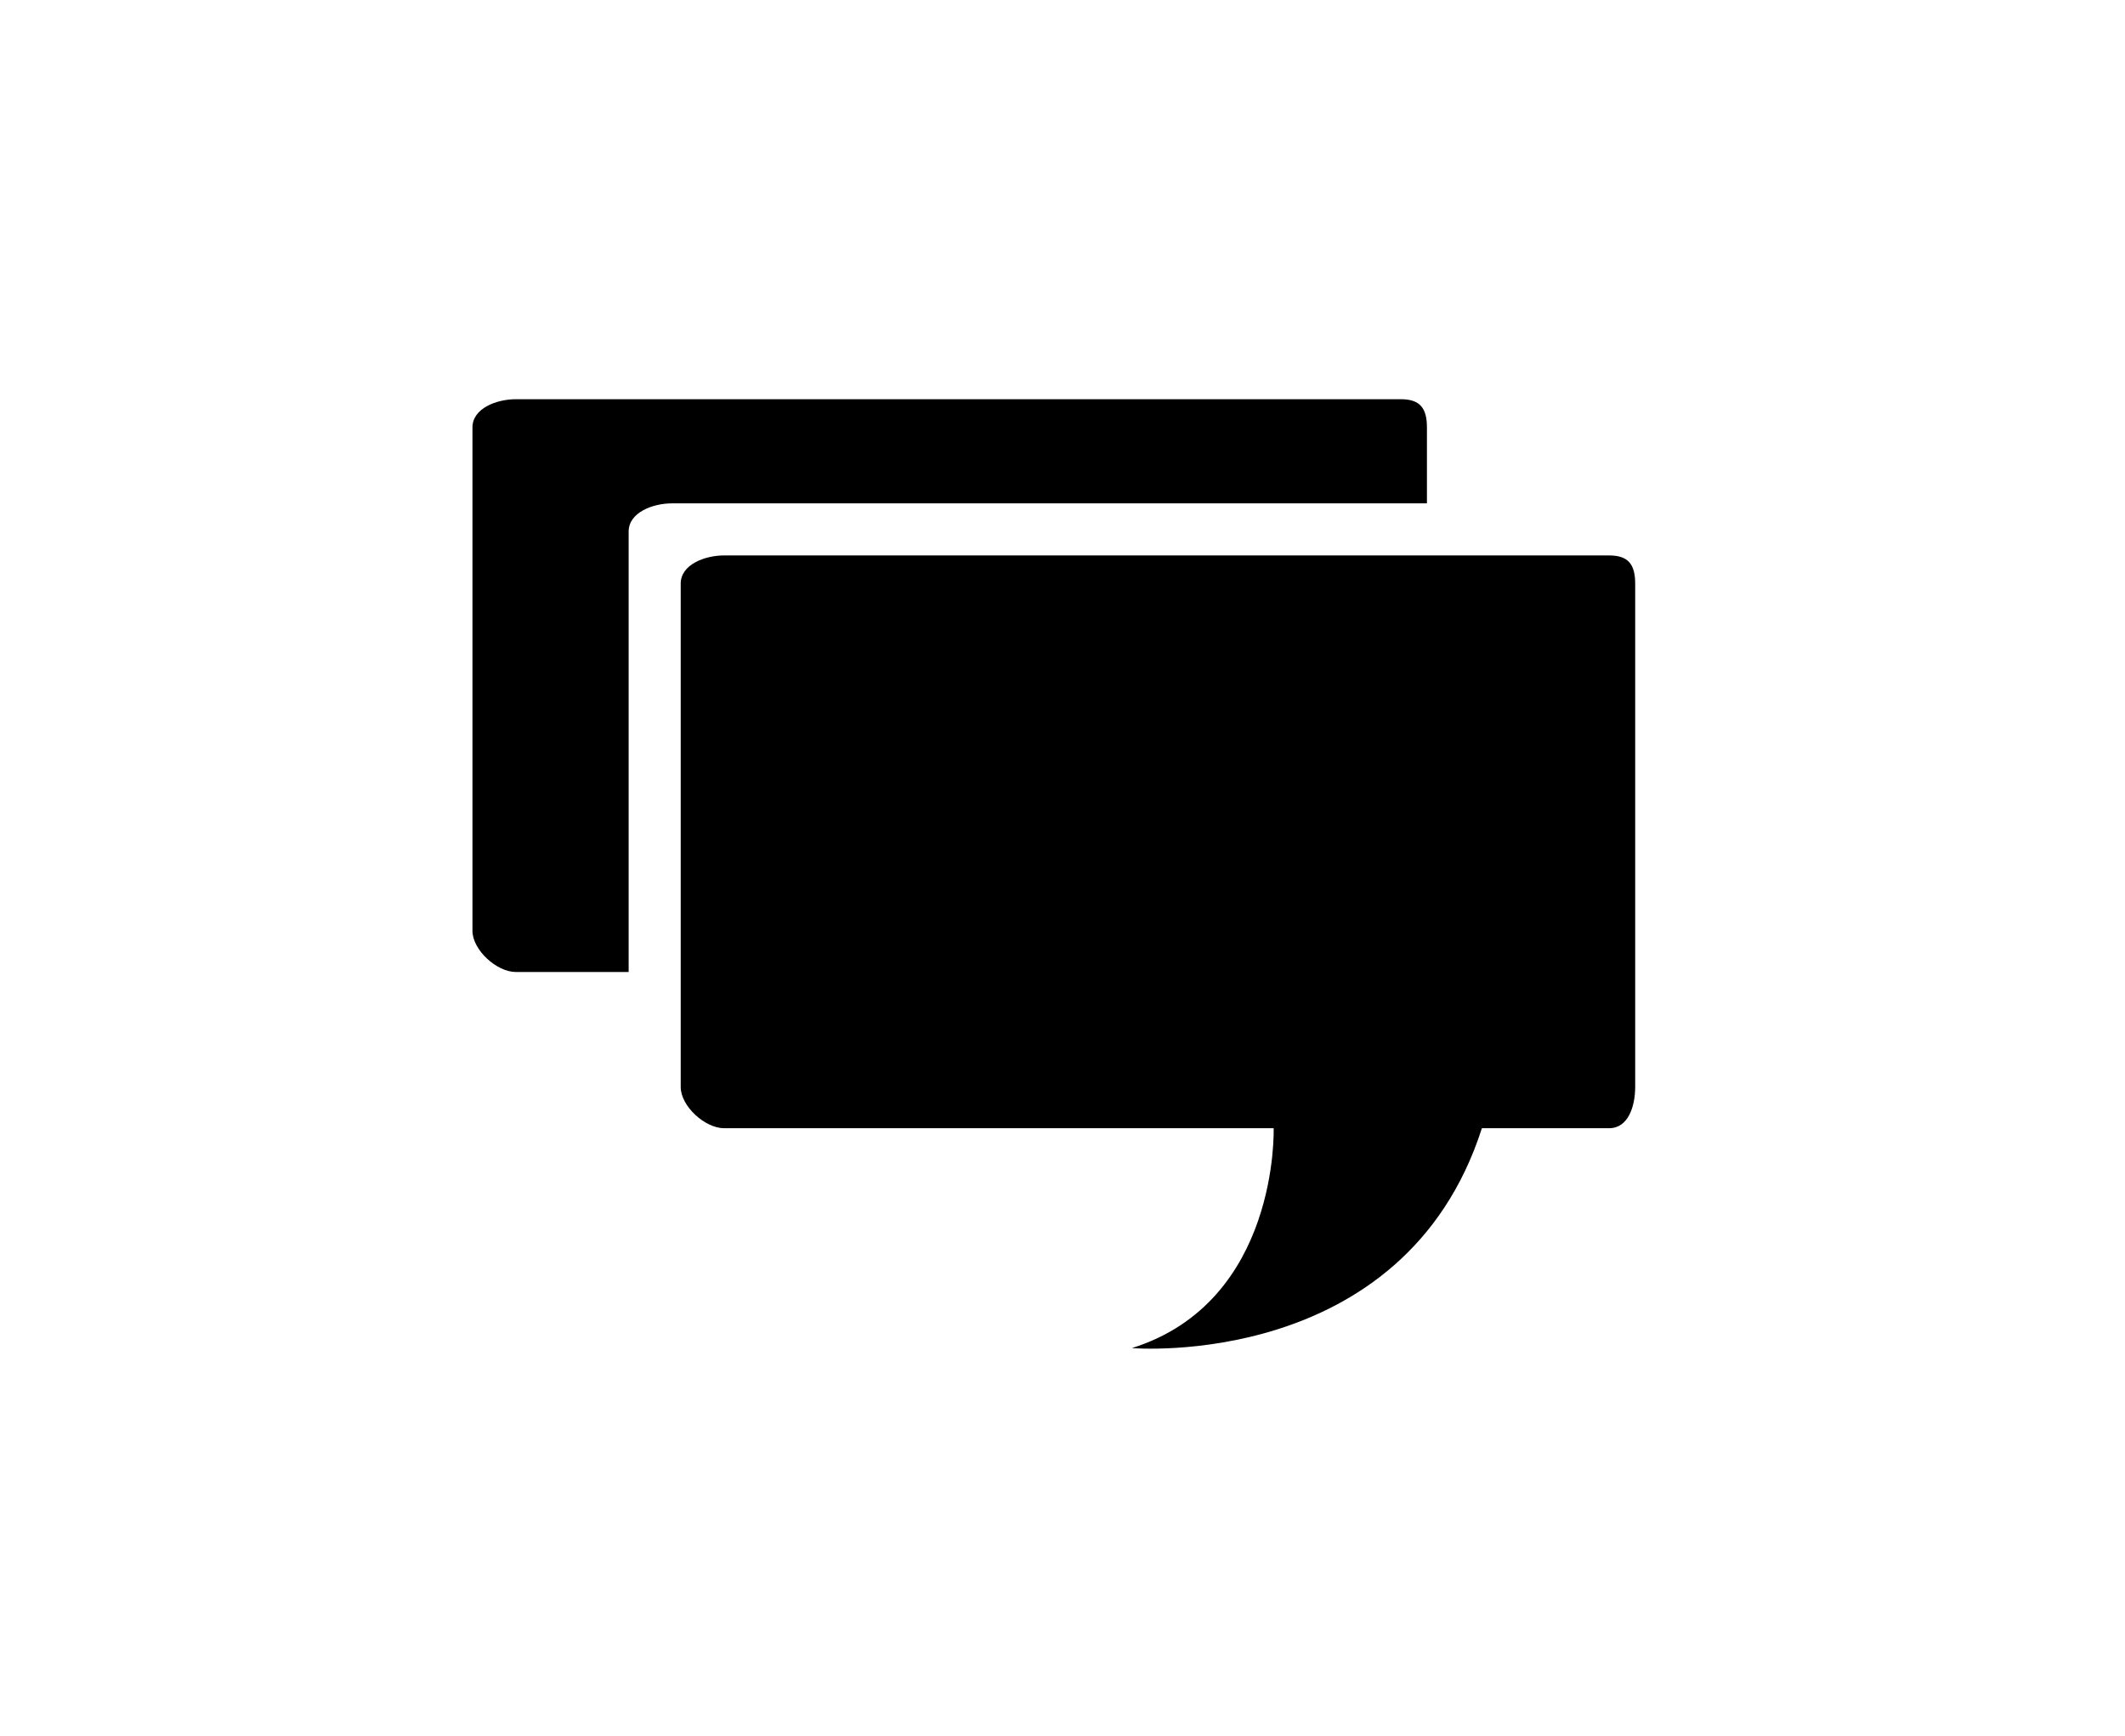<?xml version="1.0" ?>
<svg xmlns="http://www.w3.org/2000/svg" xmlns:ev="http://www.w3.org/2001/xml-events" xmlns:xlink="http://www.w3.org/1999/xlink" baseProfile="full" enable-background="new 0 0 100 100" height="490px" version="1.1" viewBox="0 0 100 100" width="600px" x="0px" xml:space="preserve" y="0px">
	<defs/>
	<path d="M 25.0,30.625 C 25.0,29.521 26.396,29.0 27.5,29.0 L 71.0,29.0 L 71.0,24.625 C 71.0,23.521 70.604,23.0 69.5,23.0 L 18.5,23.0 C 17.396,23.0 16.0,23.521 16.0,24.625 L 16.0,53.625 C 16.0,54.729 17.396,56.0 18.5,56.0 L 25.0,56.0 L 25.0,30.625" fill="#000000"/>
	<path d="M 81.5,32.0 L 30.5,32.0 C 29.396,32.0 28.0,32.521 28.0,33.625 L 28.0,62.625 C 28.0,63.729 29.396,65.0 30.5,65.0 L 62.167,65.0 C 62.167,65.0 62.5,75.0 54.0,77.667 C 54.0,77.667 69.667,79.0 74.167,65.0 L 81.5,65.0 C 82.604,65.0 83.0,63.729 83.0,62.625 L 83.0,33.625 C 83.0,32.521 82.604,32.0 81.5,32.0" fill="#000000"/>
</svg>
